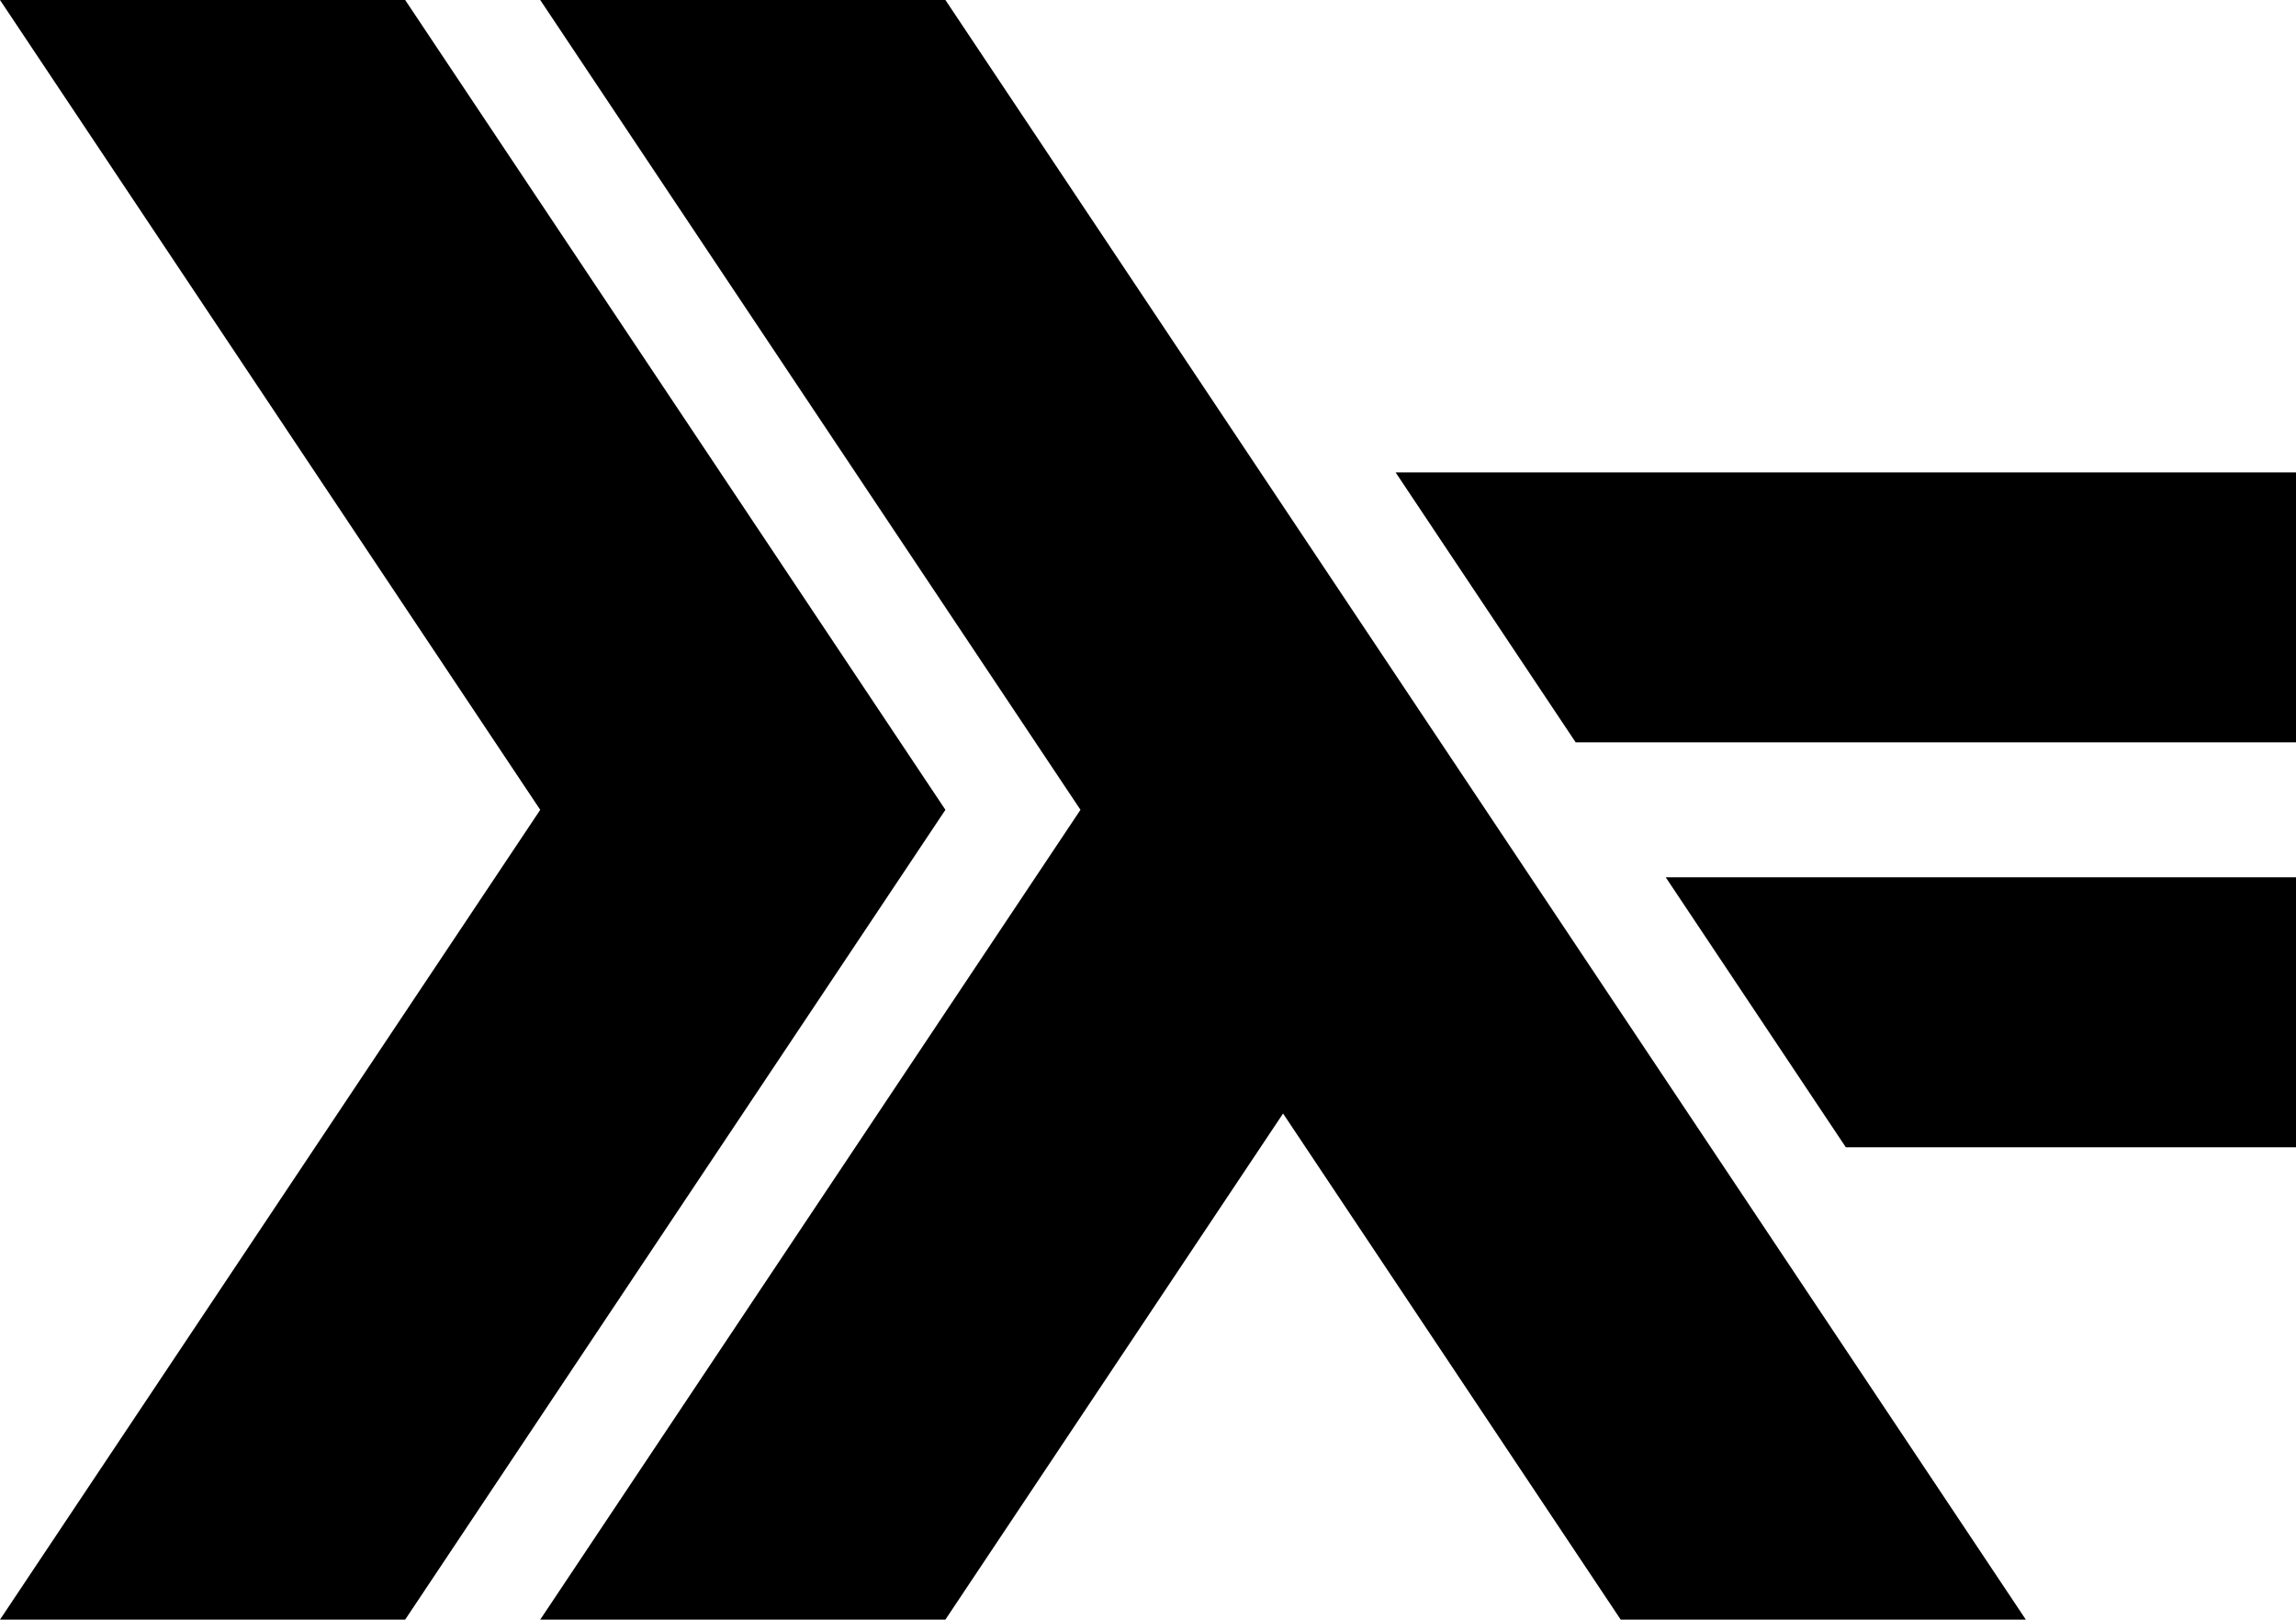 <svg xmlns="http://www.w3.org/2000/svg" viewBox="0 0 256 180.591">
  <path d="M0 0h45.176l60.236 90.297-60.236 90.294H0l60.235-90.294z"/>
  <path d="M60.235 0h45.177l120.465 180.591h-45.171L143.06 124.16 105.41 180.59H60.235l60.236-90.294z"/>
  <path d="m205.804 127.92-20.079-30.1H256v30.102h-50.196zm-30.118-45.145-20.078-30.1H256v30.1z"/>
</svg>
